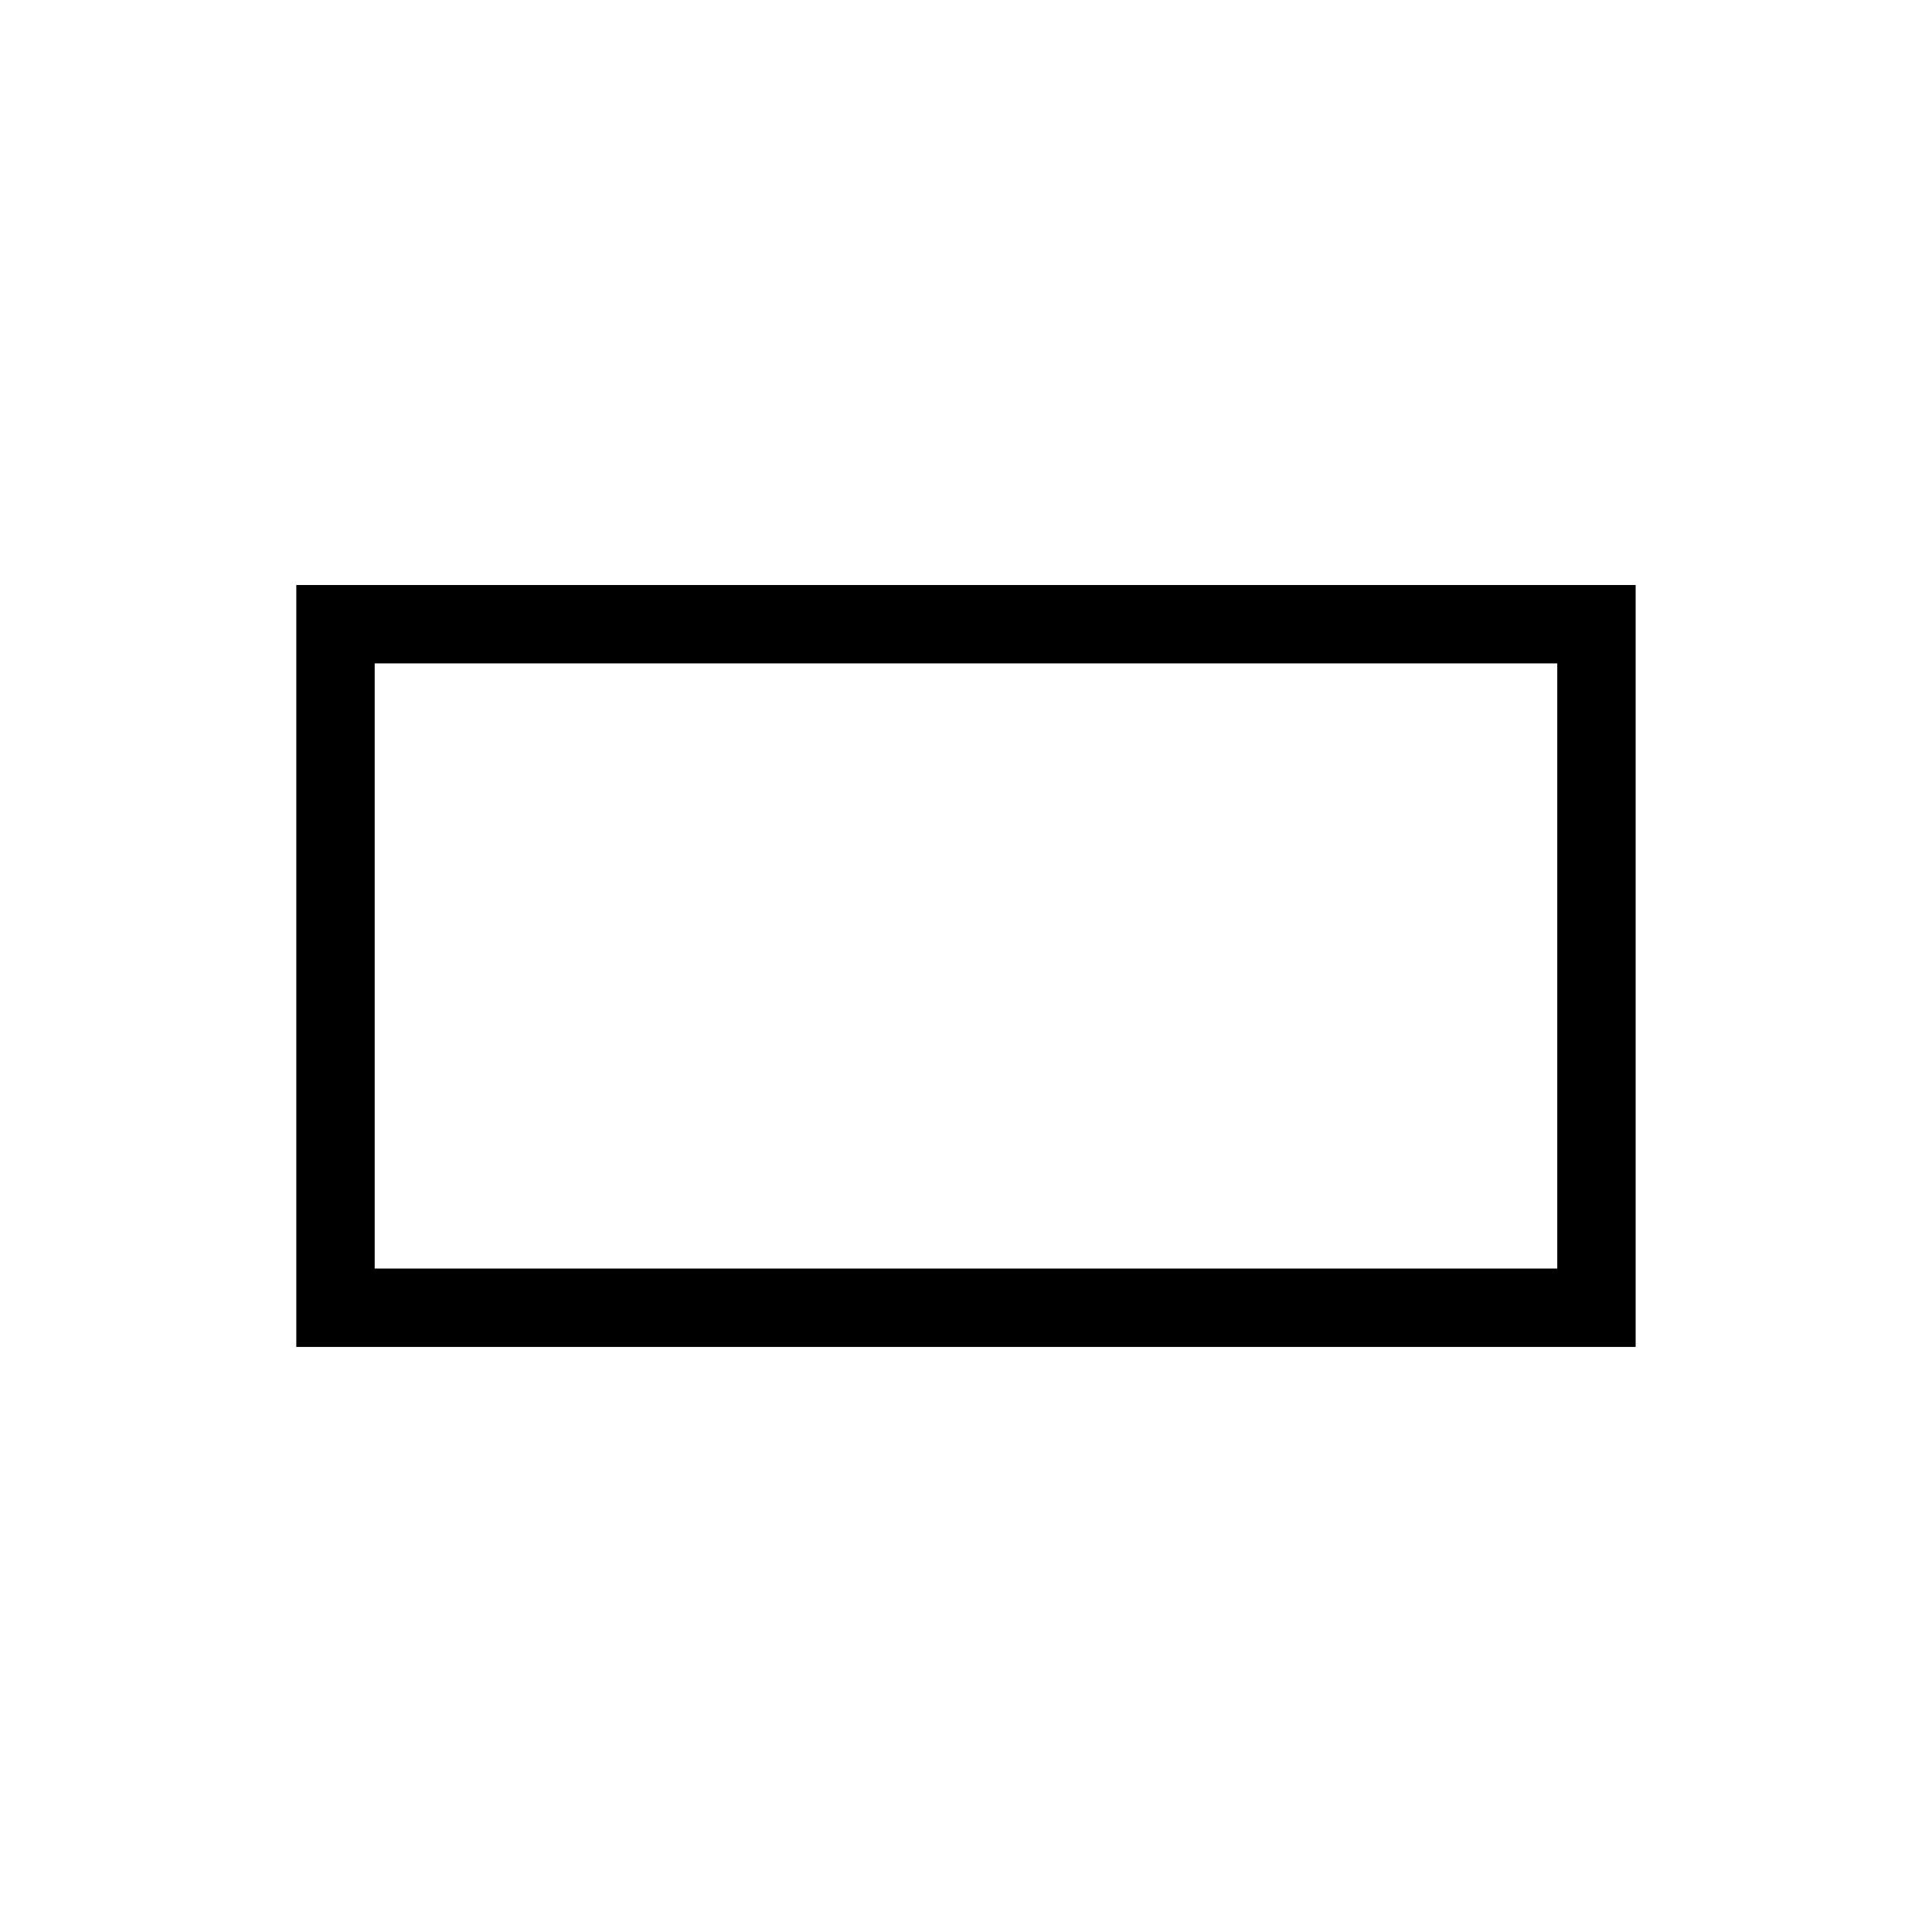 <?xml version="1.0" encoding="UTF-8" standalone="no"?>
<!-- Created with Inkscape (http://www.inkscape.org/) -->

<svg
   width="128"
   height="128"
   viewBox="0 0 33.867 33.867"
   version="1.1"
   id="svg135"
   xml:space="preserve"
   inkscape:version="1.2 (dc2aedaf03, 2022-05-15)"
   sodipodi:docname="rectangle_ico.svg"
   inkscape:export-filename="rectangle.png"
   inkscape:export-xdpi="96"
   inkscape:export-ydpi="96"
   xmlns:inkscape="http://www.inkscape.org/namespaces/inkscape"
   xmlns:sodipodi="http://sodipodi.sourceforge.net/DTD/sodipodi-0.dtd"
   xmlns="http://www.w3.org/2000/svg"
   xmlns:svg="http://www.w3.org/2000/svg"><sodipodi:namedview
     id="namedview137"
     pagecolor="#ffffff"
     bordercolor="#000000"
     borderopacity="0.25"
     inkscape:showpageshadow="2"
     inkscape:pageopacity="0.0"
     inkscape:pagecheckerboard="0"
     inkscape:deskcolor="#d1d1d1"
     inkscape:document-units="mm"
     showgrid="false"
     inkscape:zoom="0.914906"
     inkscape:cx="-180.8929"
     inkscape:cy="398.40158"
     inkscape:window-width="3840"
     inkscape:window-height="2066"
     inkscape:window-x="-8"
     inkscape:window-y="-8"
     inkscape:window-maximized="1"
     inkscape:current-layer="layer1" /><defs
     id="defs132"><inkscape:path-effect
       effect="spiro"
       id="path-effect2209"
       is_visible="true"
       lpeversion="1" /><inkscape:path-effect
       effect="spiro"
       id="path-effect2205"
       is_visible="true"
       lpeversion="1" /><inkscape:path-effect
       effect="bspline"
       id="path-effect1304"
       is_visible="true"
       lpeversion="1"
       weight="33.333"
       steps="2"
       helper_size="0"
       apply_no_weight="true"
       apply_with_weight="true"
       only_selected="false" /><inkscape:path-effect
       effect="bspline"
       id="path-effect1243"
       is_visible="true"
       lpeversion="1"
       weight="33.333"
       steps="2"
       helper_size="0"
       apply_no_weight="true"
       apply_with_weight="true"
       only_selected="false" /><inkscape:path-effect
       effect="bspline"
       id="path-effect1237"
       is_visible="true"
       lpeversion="1"
       weight="33.333"
       steps="2"
       helper_size="0"
       apply_no_weight="true"
       apply_with_weight="true"
       only_selected="false" /><inkscape:path-effect
       effect="bspline"
       id="path-effect1233"
       is_visible="true"
       lpeversion="1"
       weight="33.333"
       steps="2"
       helper_size="0"
       apply_no_weight="true"
       apply_with_weight="true"
       only_selected="false" /><clipPath
       clipPathUnits="userSpaceOnUse"
       id="clipPath1096"><rect
         style="fill:#5c5c5c;fill-opacity:0.13;fill-rule:evenodd;stroke:#000000;stroke-width:0.128;stroke-dasharray:none"
         id="rect1098"
         width="81.235"
         height="131.844"
         x="124.655"
         y="19.968" /></clipPath></defs><g
     inkscape:label="Vrstva 1"
     inkscape:groupmode="layer"
     id="layer1"><rect
       style="fill:none;fill-opacity:0.13;fill-rule:evenodd;stroke:#000000;stroke-width:1.374;stroke-dasharray:none"
       id="rect2364"
       width="22.104"
       height="11.982"
       x="5.881"
       y="10.942" /></g></svg>
